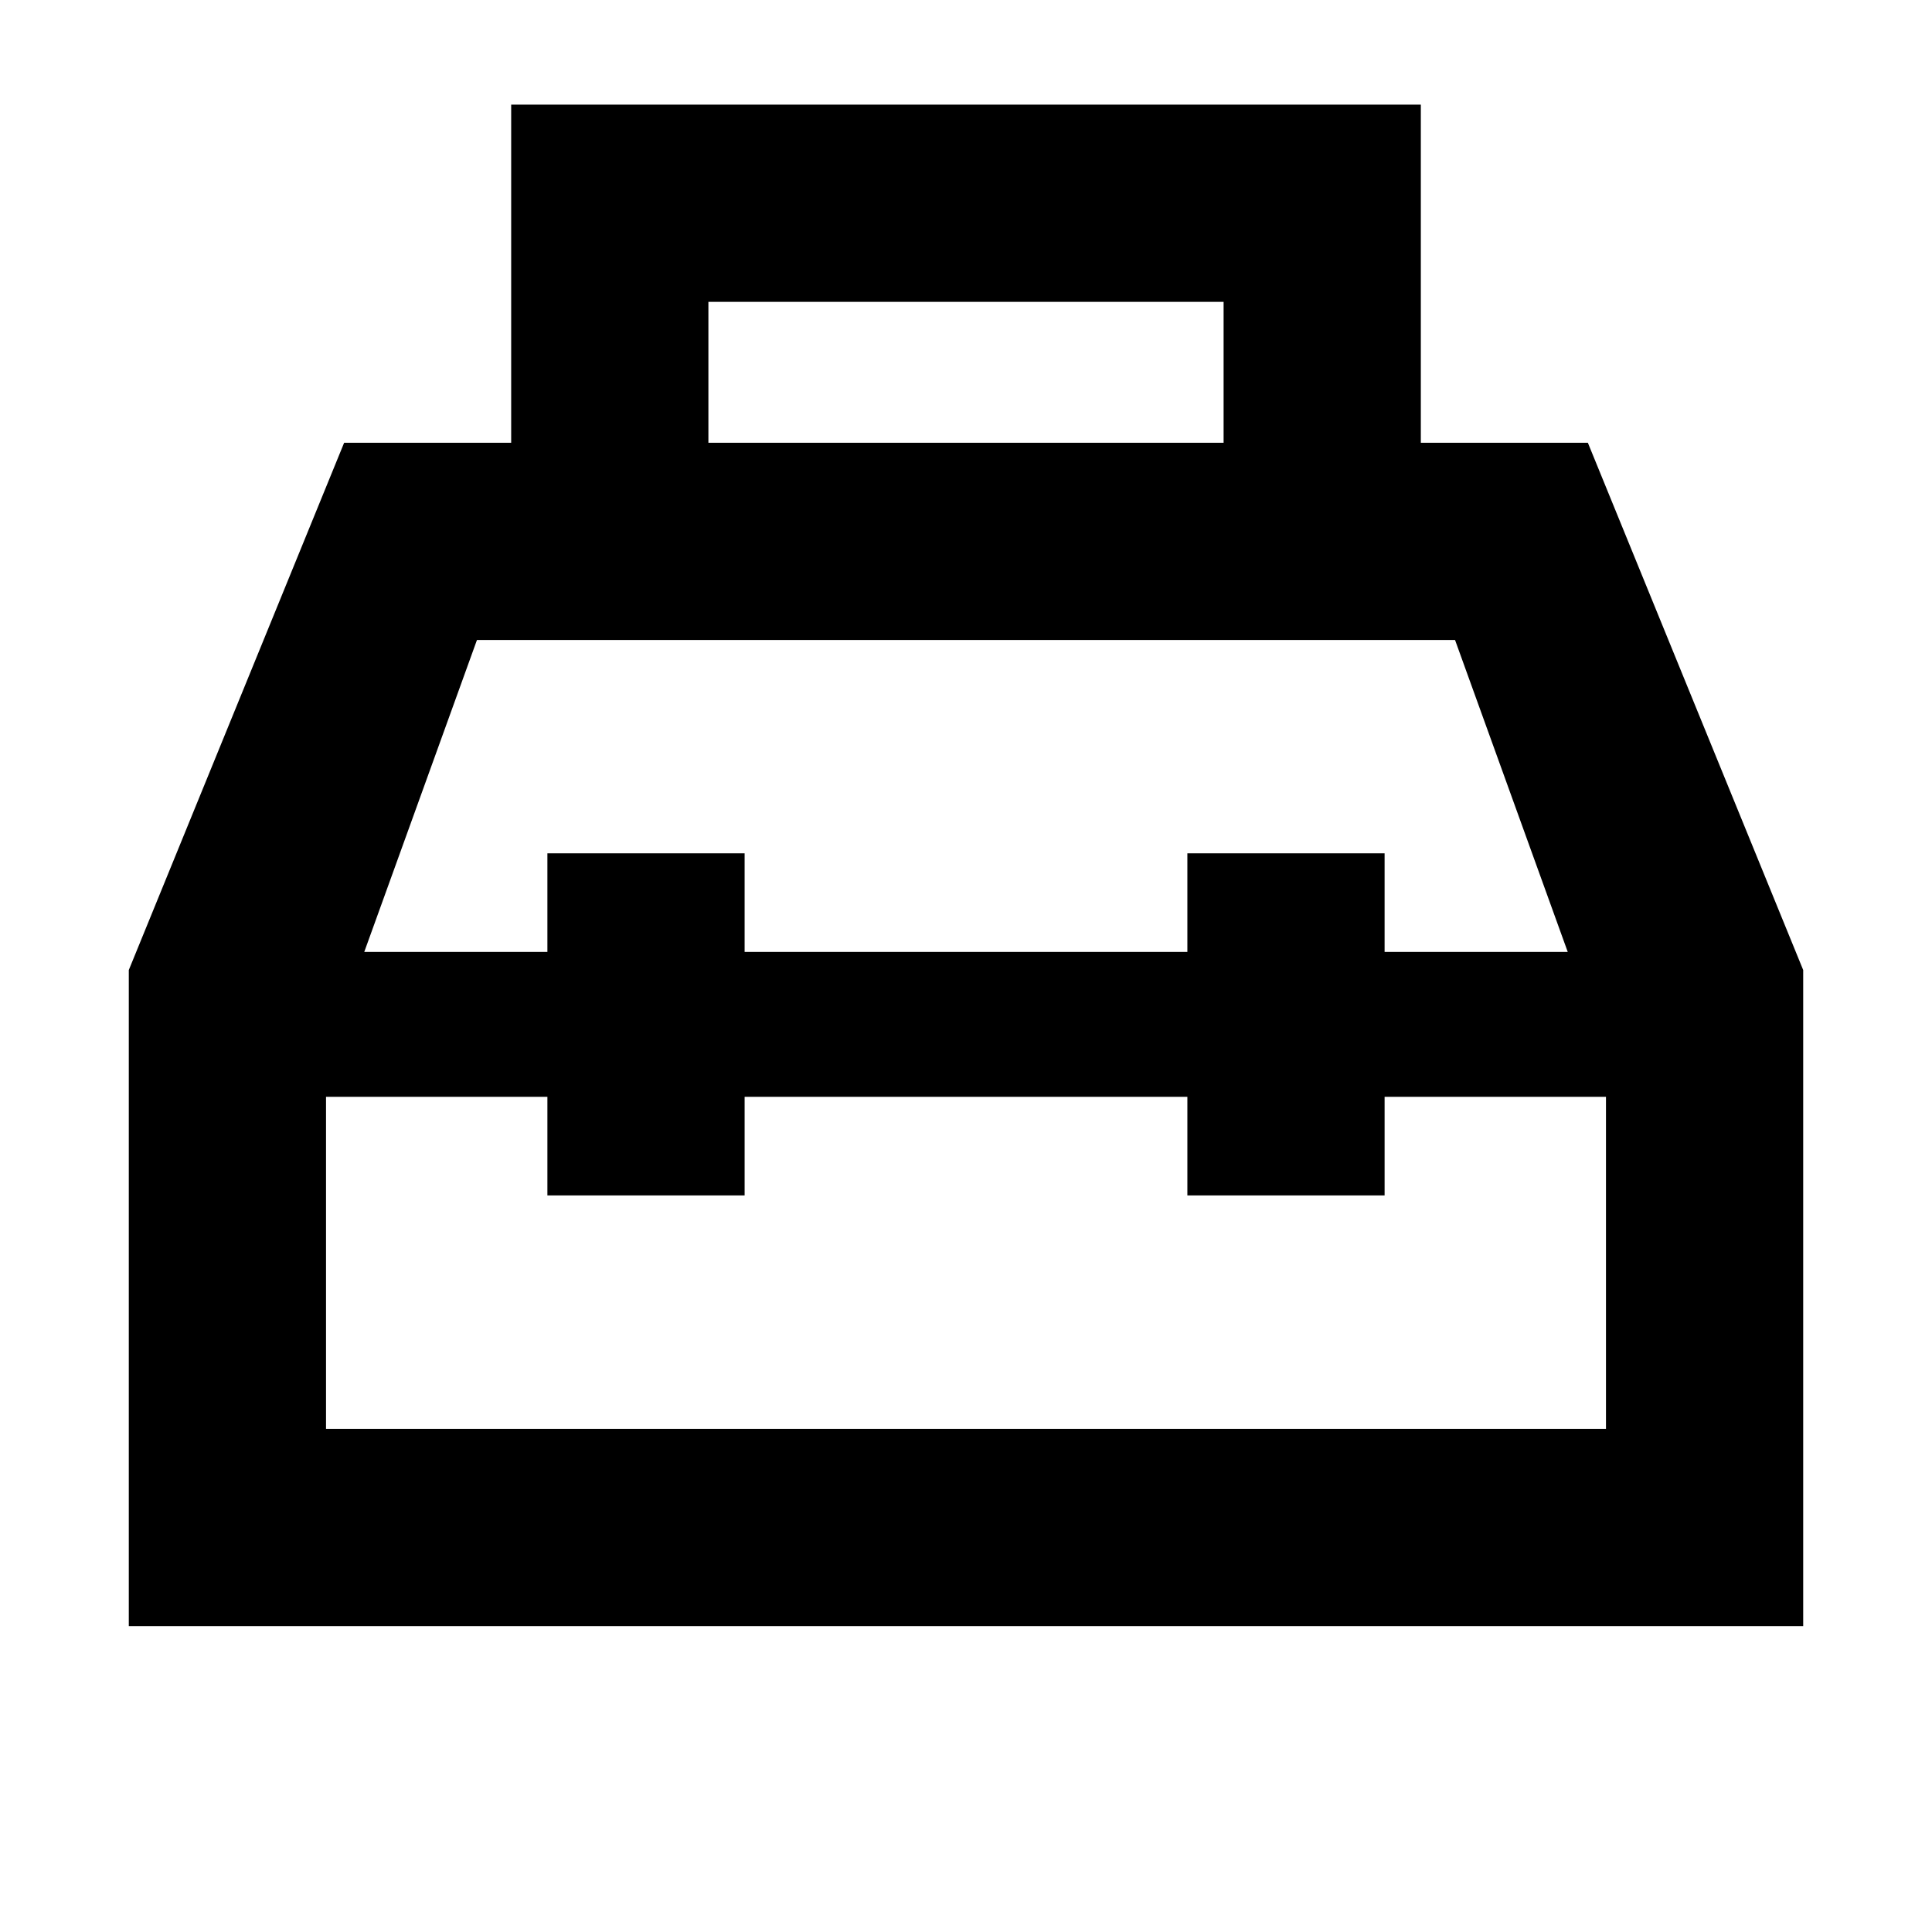 <svg xmlns="http://www.w3.org/2000/svg" height="20" viewBox="0 -960 960 960" width="20"><path d="M254-740v-168h452v168h83l107 262v326H64v-326l107-262h83Zm98 0h256v-70H352v70Zm-80 253v-49h98v49h220v-49h98v49h91l-56-155H237l-56 155h91Zm0 72H162v165h636v-165H688v49h-98v-49H370v49h-98v-49Zm208-36Zm0-36Zm0 72Z"/></svg>
